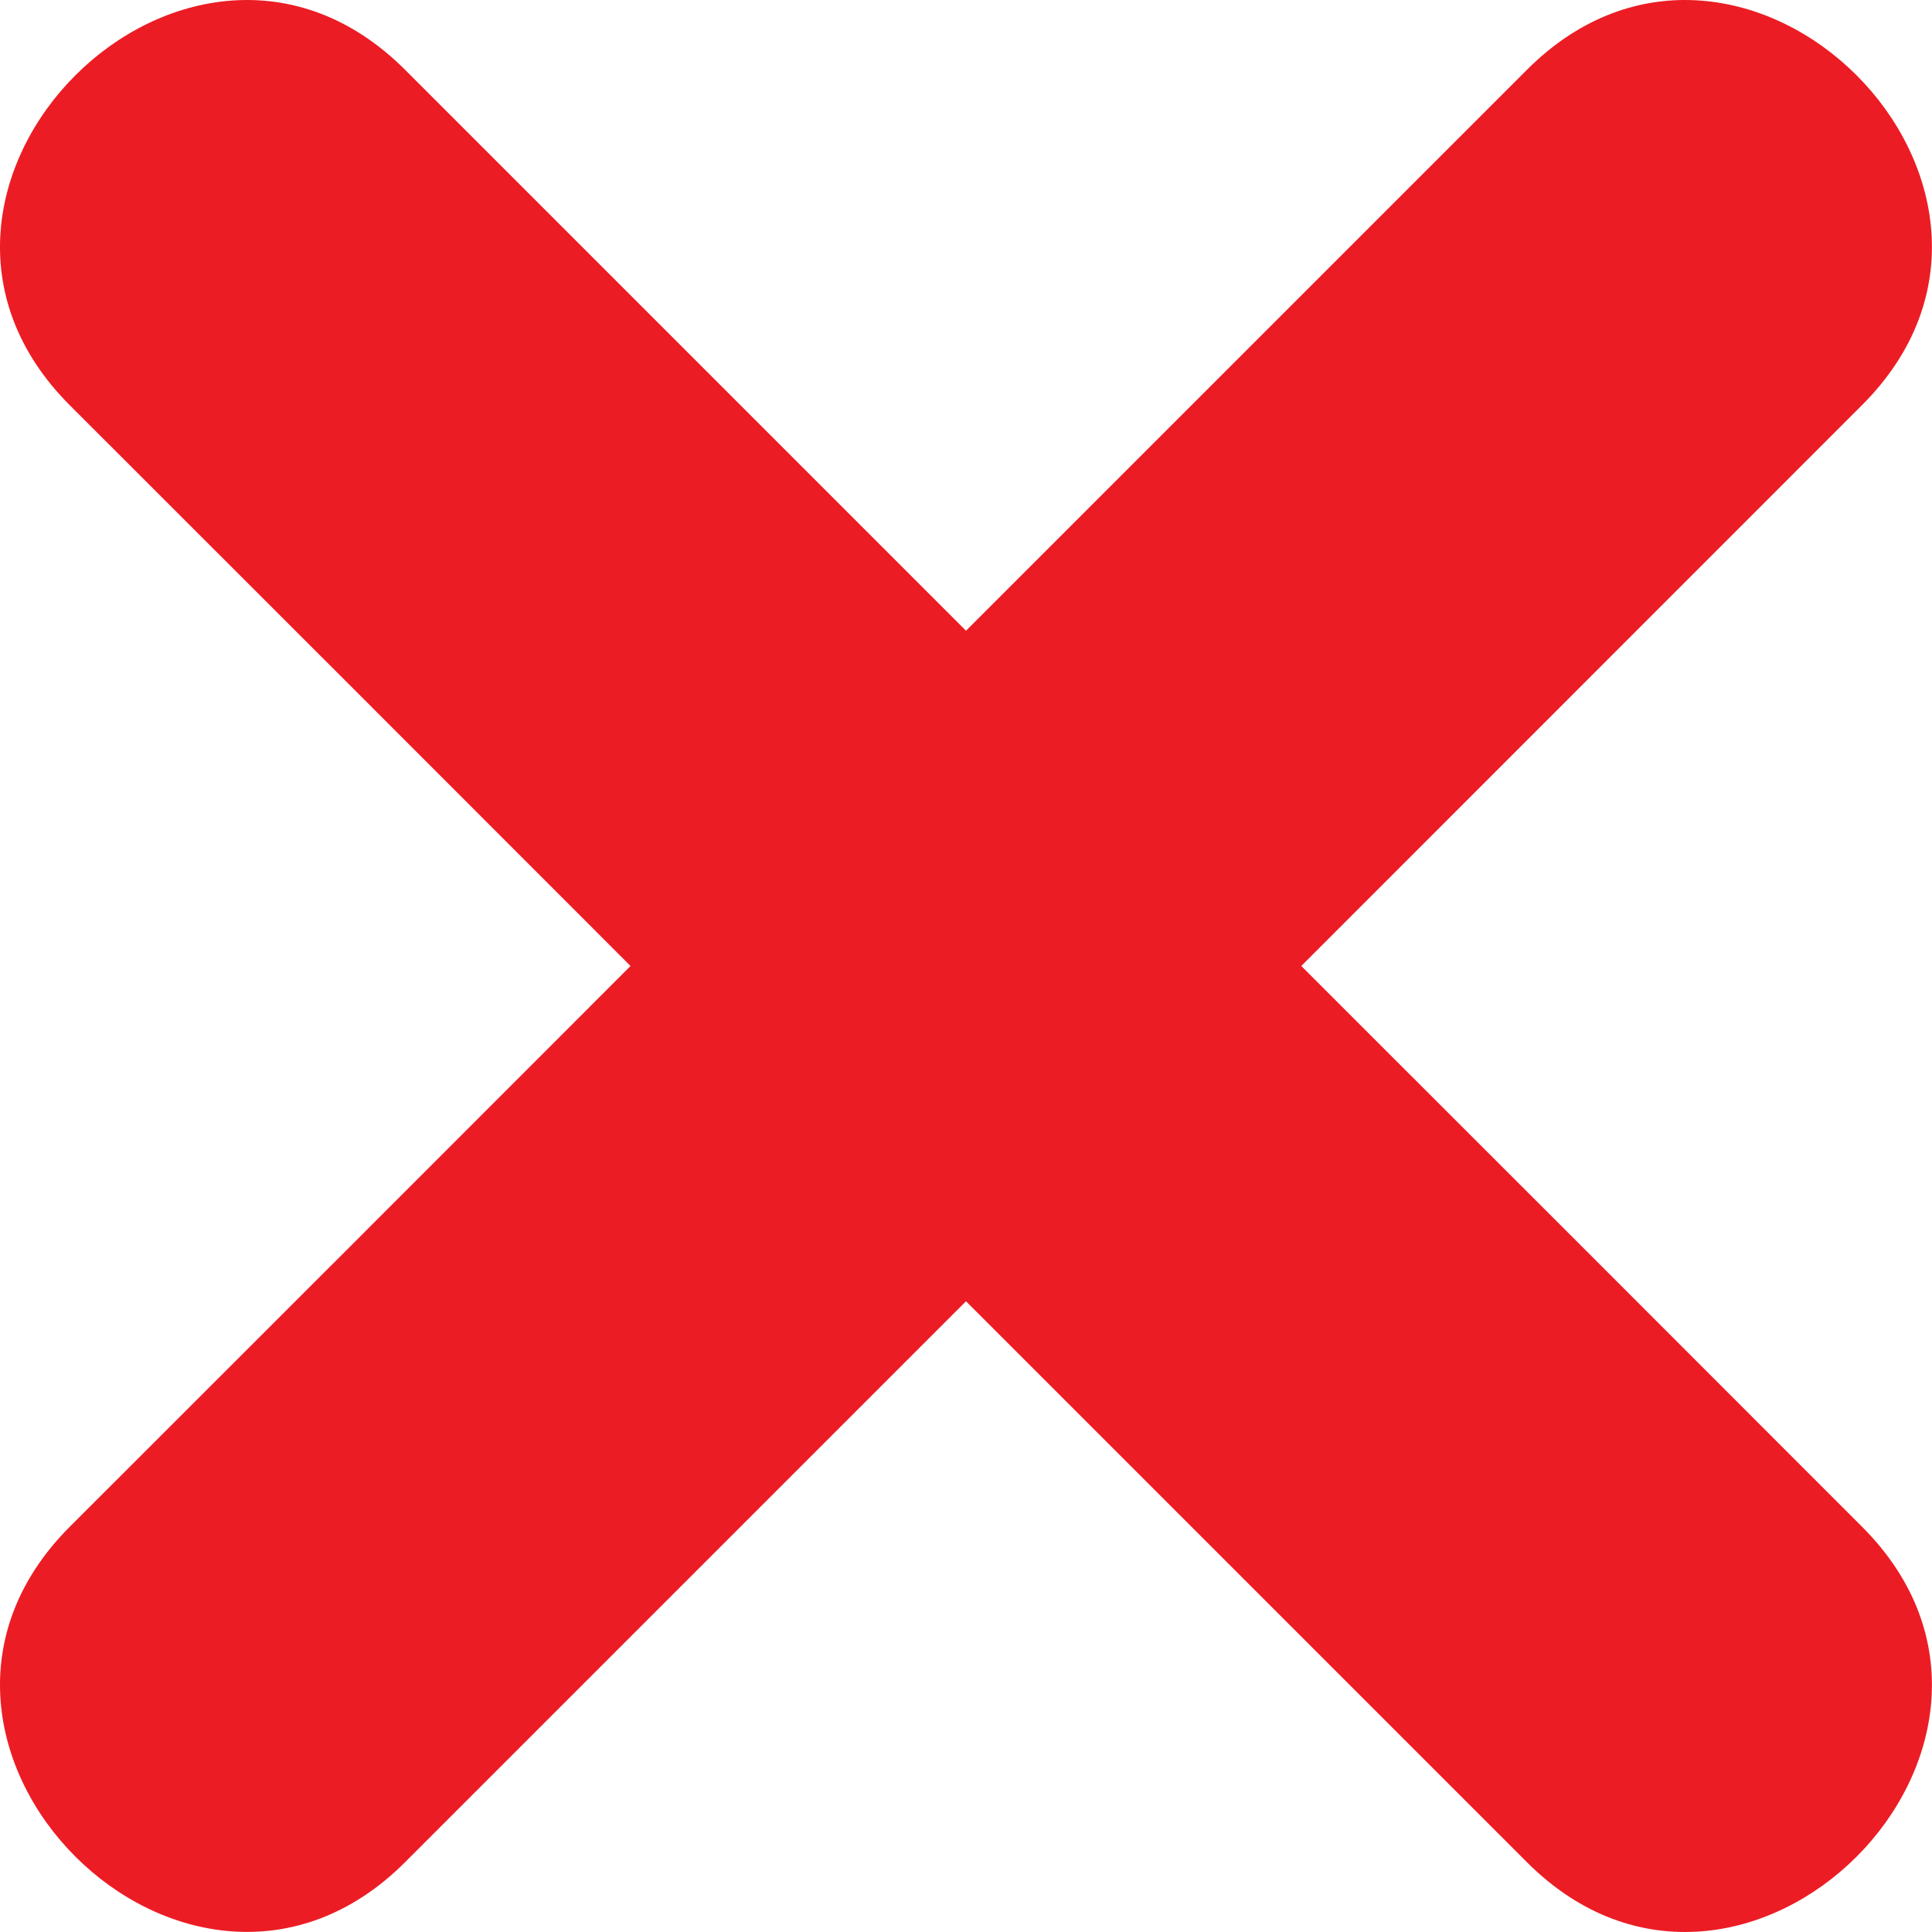 <svg width="11" height="11" viewBox="0 0 11 11" fill="none" xmlns="http://www.w3.org/2000/svg">
<path d="M8.693 0.398L5.5 3.591C4.436 2.527 3.371 1.462 2.307 0.398C1.076 -0.834 -0.833 1.076 0.397 2.307C1.462 3.371 2.527 4.436 3.59 5.5C2.526 6.565 1.462 7.629 0.397 8.693C-0.833 9.924 1.076 11.833 2.307 10.602C3.371 9.538 4.436 8.473 5.5 7.409L8.693 10.602C9.924 11.834 11.833 9.924 10.602 8.693C9.538 7.628 8.474 6.564 7.409 5.5C8.473 4.435 9.538 3.371 10.602 2.306C11.833 1.076 9.924 -0.834 8.693 0.398" fill="#EC1C24"/>
</svg>

